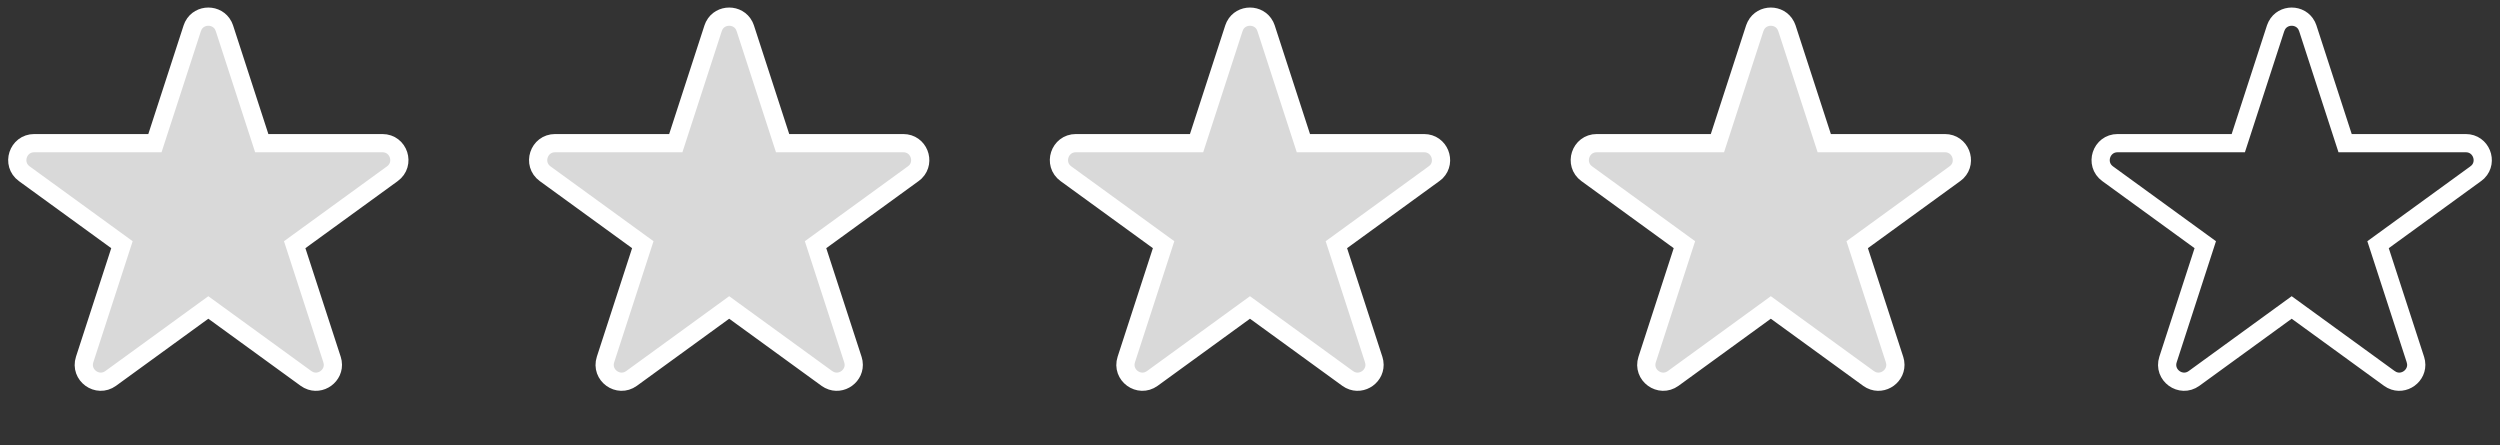 <svg width="73" height="13" viewBox="0 0 73 13" fill="none" xmlns="http://www.w3.org/2000/svg">
<rect x="0" y="0" width="73" height="13" fill="#333333" stroke="none"/>
<path d="M5.646 0.748C5.827 0.399 6.34 0.399 6.521 0.748L6.554 0.828L7.643 4.18H11.167C11.646 4.18 11.844 4.792 11.457 5.073L8.605 7.145L9.695 10.497L9.715 10.581C9.774 10.969 9.36 11.271 9.009 11.095L8.935 11.05L6.083 8.978L3.232 11.05C2.845 11.331 2.324 10.952 2.472 10.497L3.561 7.145L0.709 5.073C0.322 4.792 0.521 4.18 1 4.18H4.524L5.613 0.828L5.646 0.748Z" fill="#D9D9D9" stroke="white" stroke-width="0.532"/>
<path d="M20.855 0.748C21.036 0.399 21.549 0.399 21.73 0.748L21.763 0.828L22.852 4.18H26.376C26.825 4.18 27.028 4.718 26.732 5.018L26.666 5.073L23.814 7.145L24.904 10.497L24.924 10.581C24.983 10.969 24.569 11.271 24.218 11.095L24.144 11.05L21.292 8.978L18.441 11.05C18.054 11.331 17.533 10.952 17.681 10.497L18.77 7.145L15.918 5.073C15.531 4.792 15.73 4.18 16.209 4.18H19.733L20.822 0.828L20.855 0.748Z" fill="#D9D9D9" stroke="white" stroke-width="0.532"/>
<path d="M36.062 0.748C36.243 0.399 36.756 0.399 36.937 0.748L36.97 0.828L38.059 4.18H41.583C42.032 4.18 42.235 4.718 41.94 5.018L41.873 5.073L39.022 7.145L40.111 10.497L40.131 10.581C40.19 10.969 39.776 11.271 39.425 11.095L39.351 11.05L36.499 8.978L33.648 11.05C33.261 11.331 32.74 10.952 32.888 10.497L33.977 7.145L31.125 5.073C30.738 4.792 30.937 4.18 31.416 4.18H34.94L36.029 0.828L36.062 0.748Z" fill="#D9D9D9" stroke="white" stroke-width="0.532"/>
<path d="M51.272 0.748C51.452 0.399 51.965 0.399 52.145 0.748L52.179 0.828L53.268 4.18H56.792C57.241 4.18 57.444 4.718 57.148 5.018L57.082 5.073L54.23 7.145L55.32 10.497L55.34 10.581C55.399 10.969 54.985 11.271 54.634 11.095L54.56 11.05L51.708 8.978L48.857 11.05C48.47 11.331 47.949 10.952 48.097 10.497L49.185 7.145L46.334 5.073C45.947 4.792 46.146 4.18 46.625 4.18H50.149L51.238 0.828L51.272 0.748Z" fill="#D9D9D9" stroke="white" stroke-width="0.532"/>
<path d="M66.481 0.748C66.661 0.399 67.174 0.399 67.355 0.748L67.388 0.828L68.477 4.18H72.001C72.45 4.18 72.653 4.718 72.357 5.018L72.291 5.073L69.439 7.145L70.529 10.497L70.549 10.581C70.608 10.969 70.194 11.271 69.843 11.095L69.769 11.05L66.917 8.978L64.066 11.05C63.679 11.331 63.158 10.952 63.306 10.497L64.394 7.145L61.543 5.073C61.156 4.792 61.355 4.18 61.834 4.18H65.358L66.447 0.828L66.481 0.748Z" stroke="white" stroke-width="0.532"/>
</svg>
